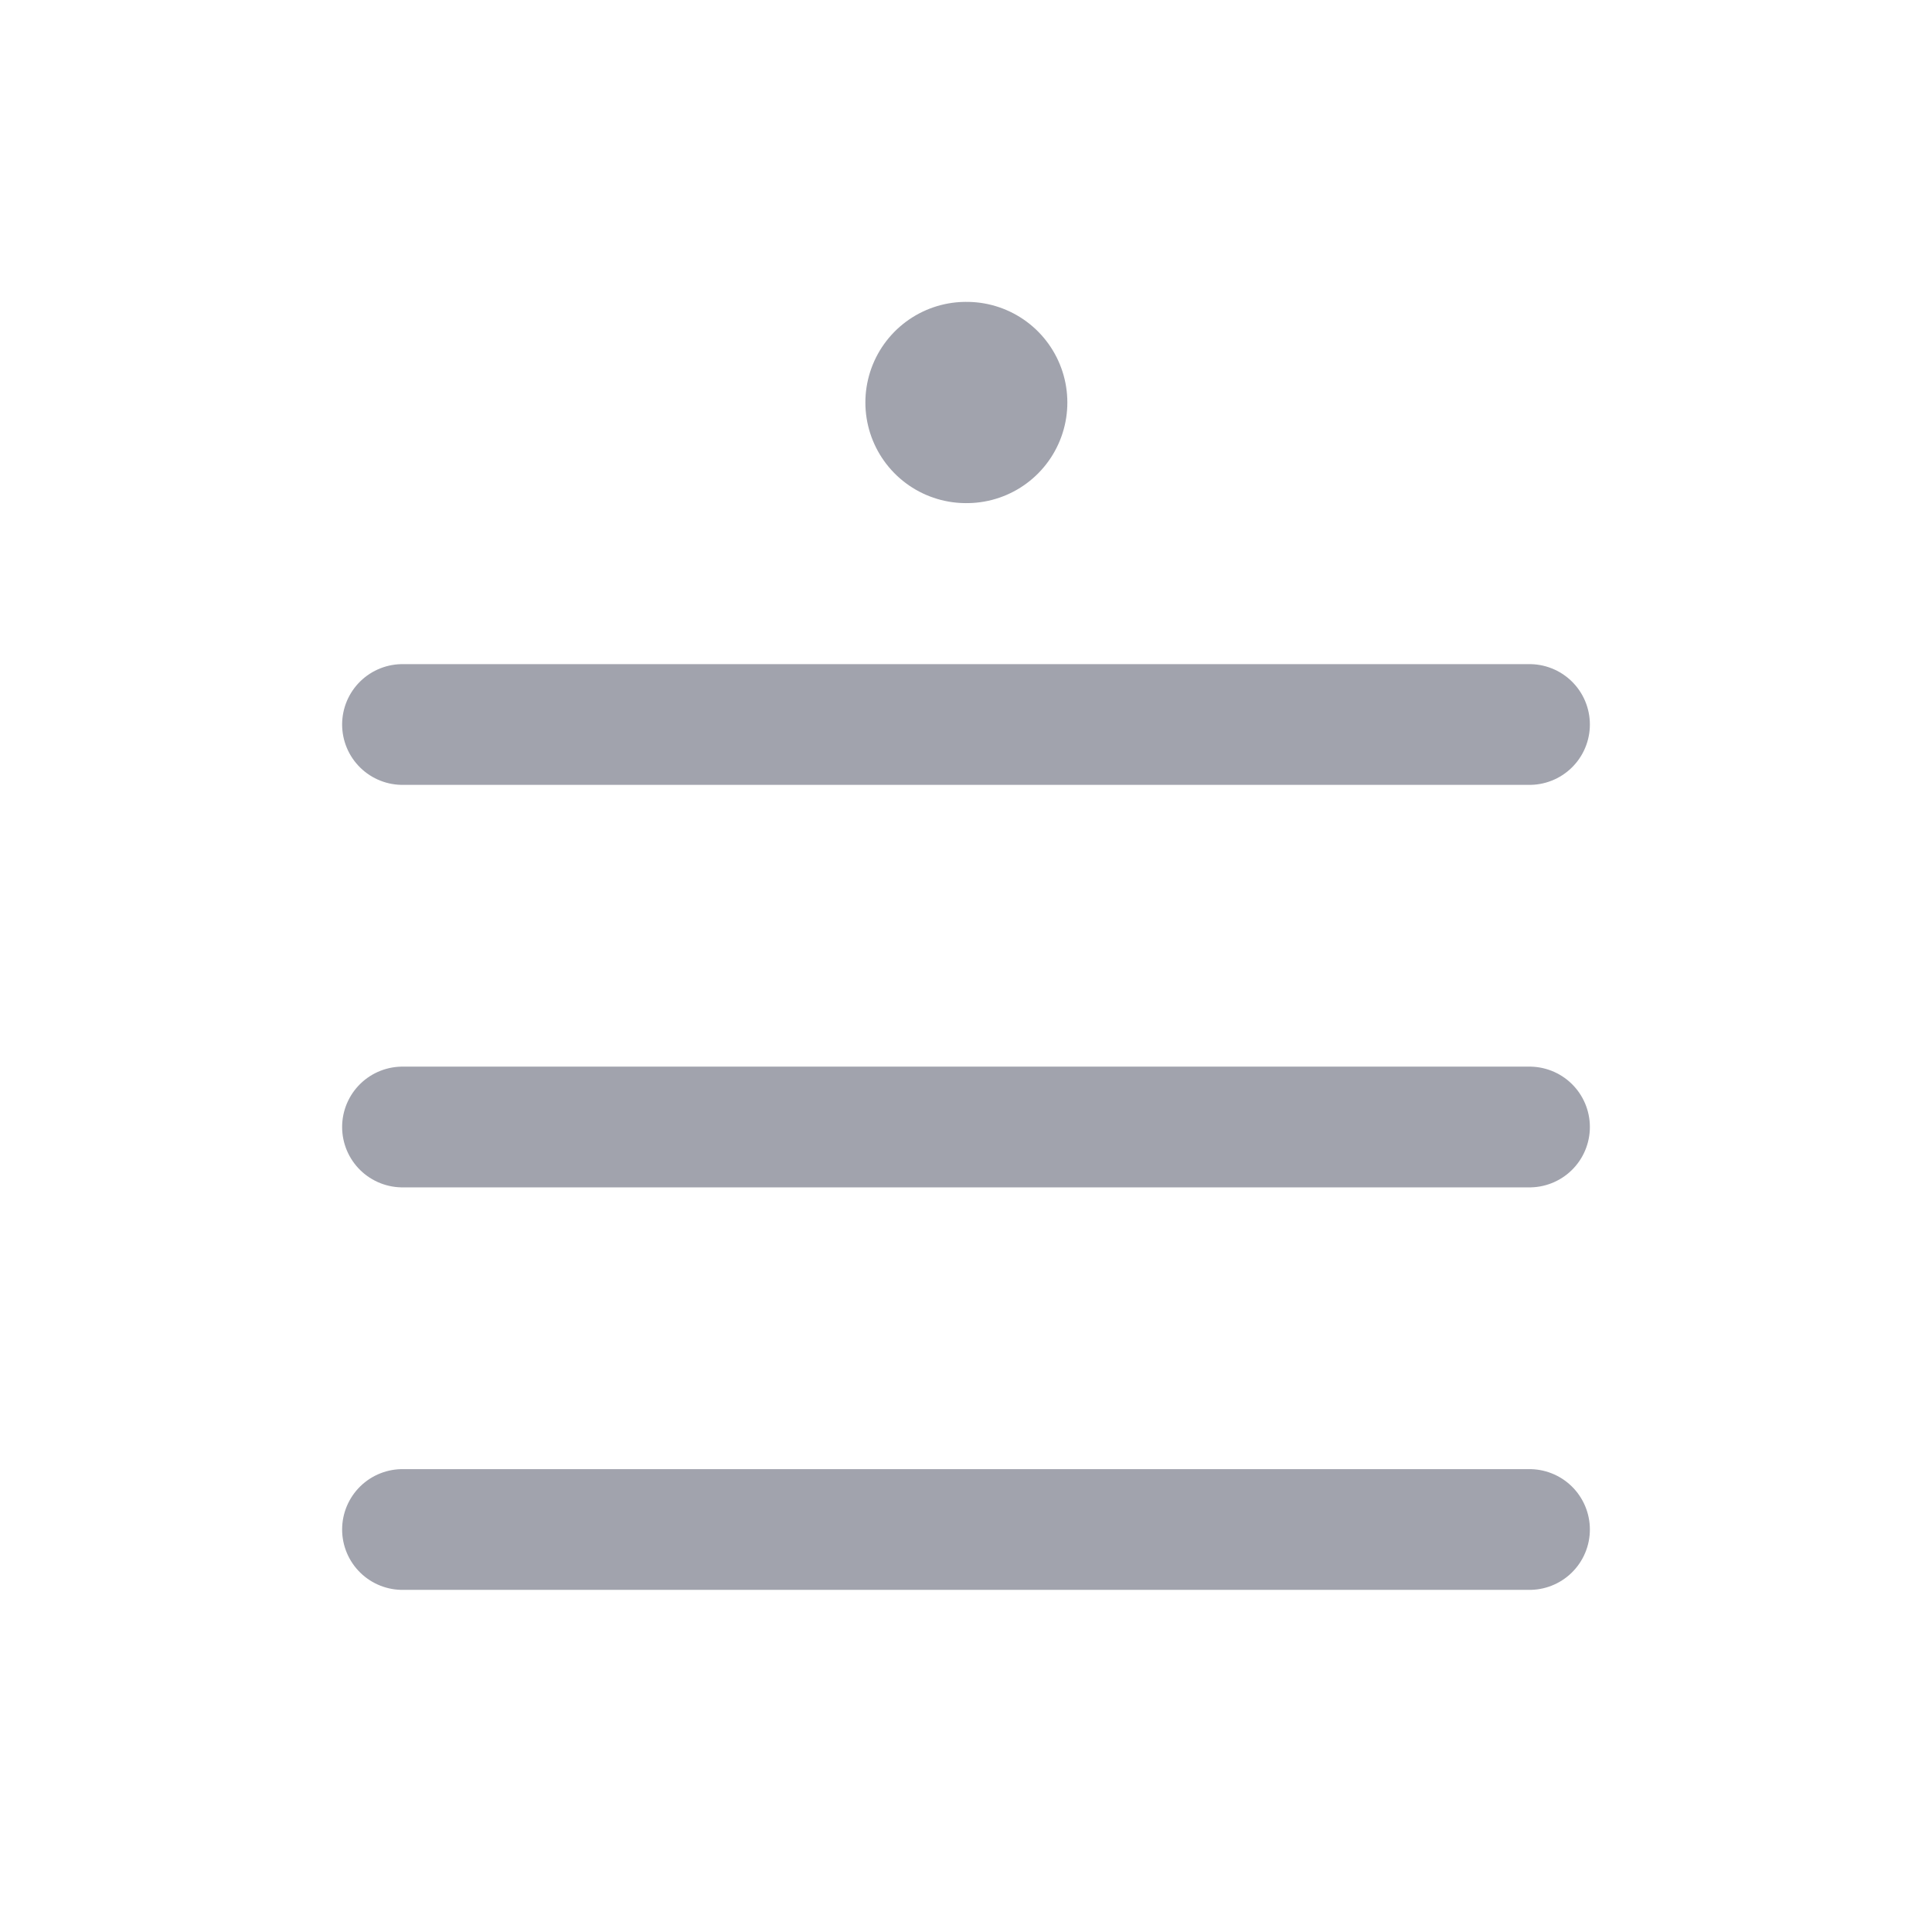 <svg width="24" height="24" viewBox="0 0 24 24" fill="none" xmlns="http://www.w3.org/2000/svg">
<path opacity="0.4" d="M5 9L19 9" stroke="#141B34" stroke-width="1.5" stroke-linecap="round" stroke-linejoin="round"/>
<path opacity="0.4" d="M12 5H12.009" stroke="#141B34" stroke-width="2.5" stroke-linecap="round" stroke-linejoin="round"/>
<path opacity="0.4" d="M5 14L19 14" stroke="#141B34" stroke-width="1.5" stroke-linecap="round" stroke-linejoin="round"/>
<path opacity="0.4" d="M5 19L19 19" stroke="#141B34" stroke-width="1.5" stroke-linecap="round" stroke-linejoin="round"/>
</svg>
